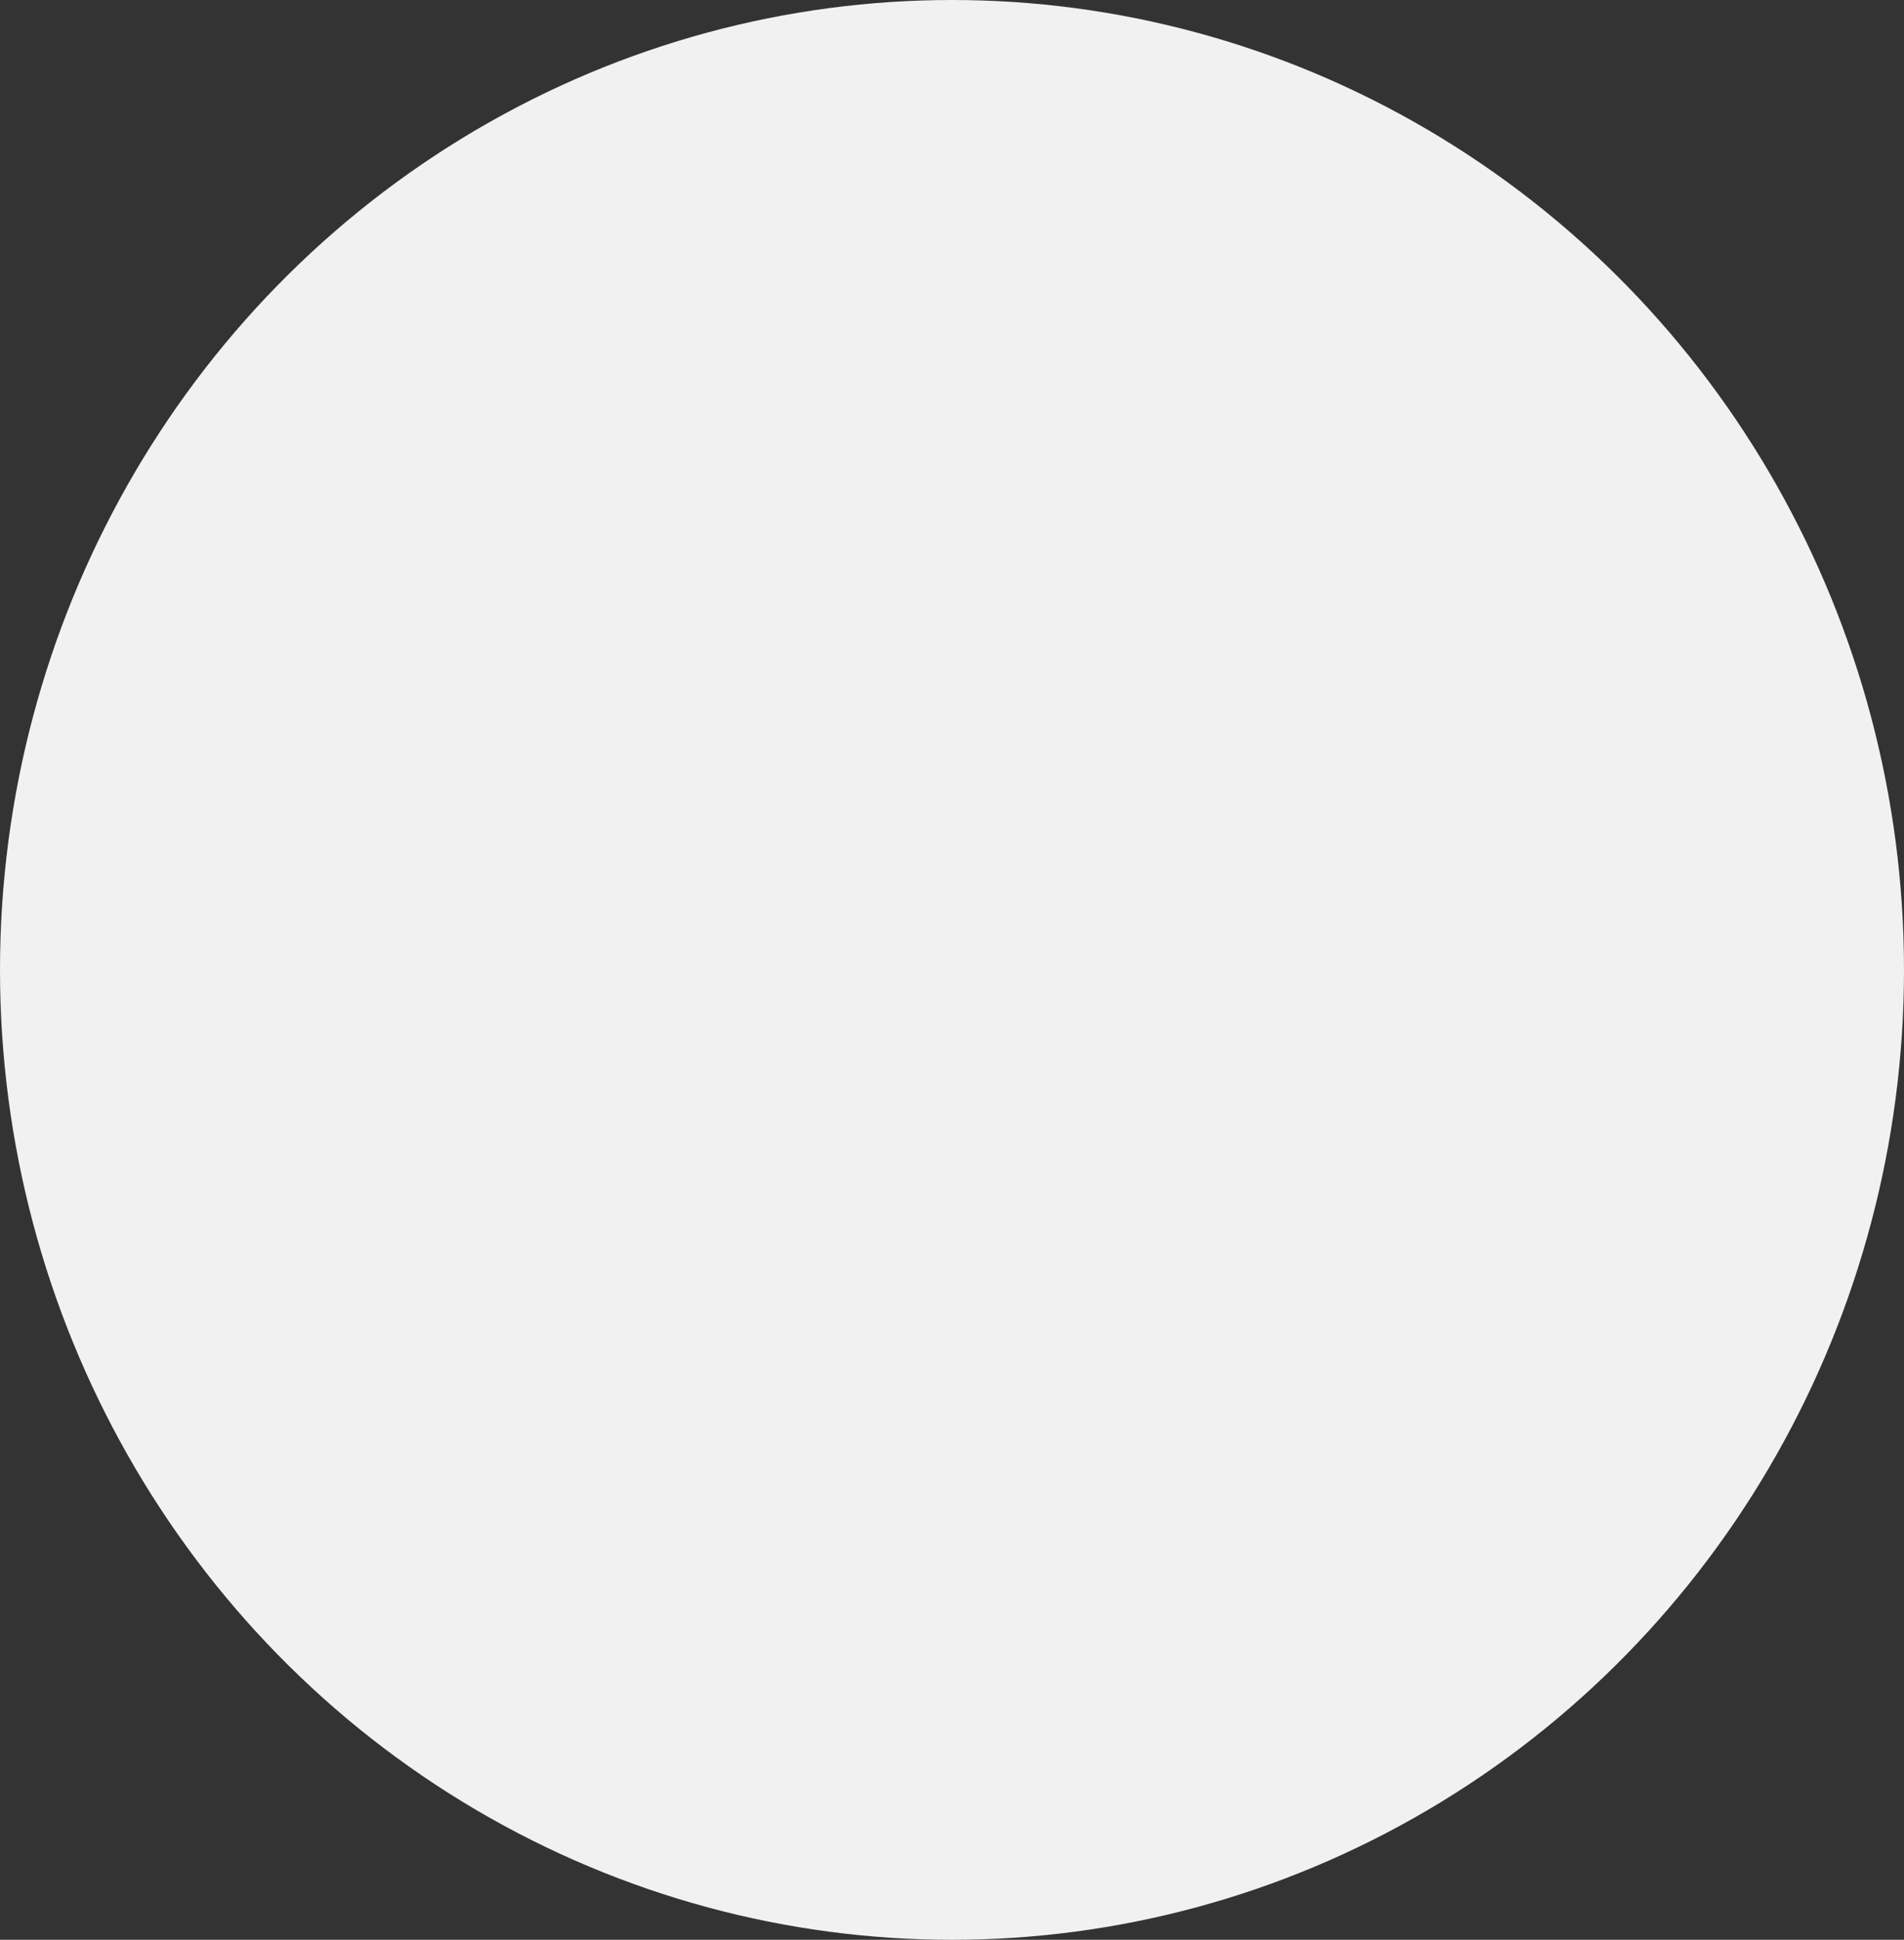 <svg xmlns="http://www.w3.org/2000/svg" viewBox="0 0 164 167"><rect x="0" y="0" width="164" height="167" fill="#333333" stroke="none"/><defs><style>.cls-1{fill:#f1f1f1;}</style></defs><title>Layer 17</title><g id="Layer_2" data-name="Layer 2"><g id="Layer_17" data-name="Layer 17"><ellipse class="cls-1" cx="82" cy="83.5" rx="82" ry="83.5"/></g></g></svg>